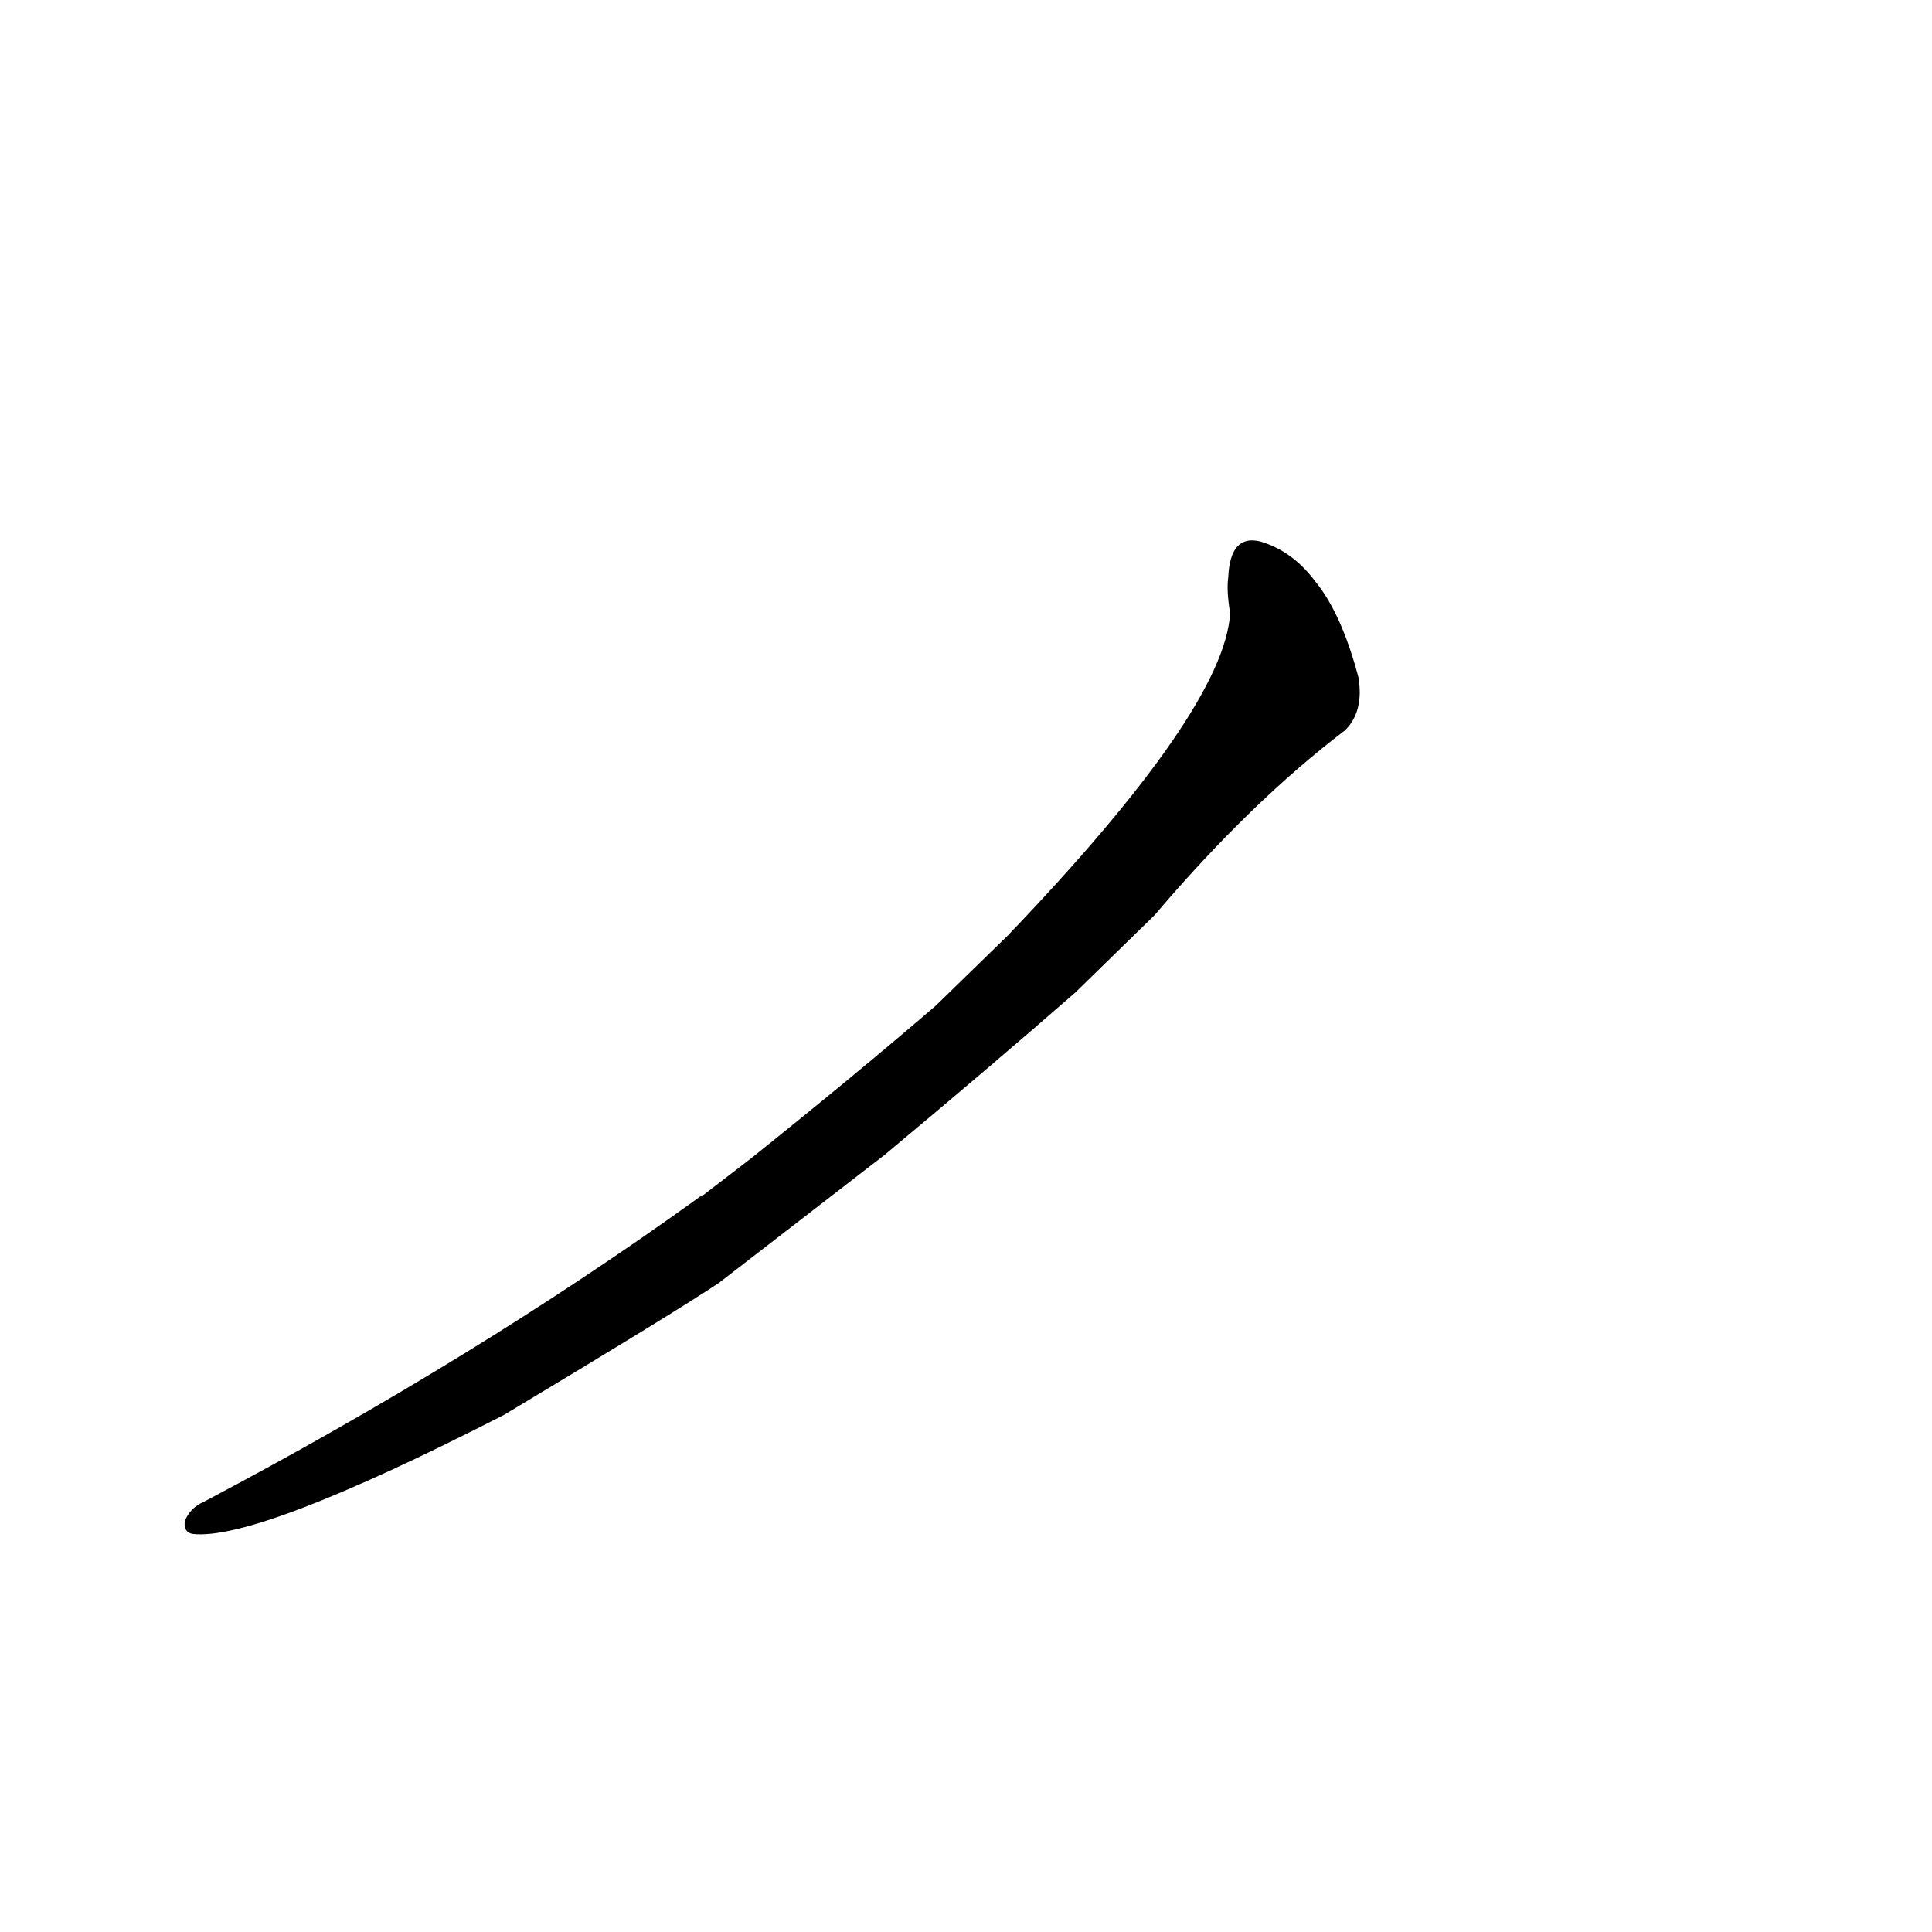 <?xml version='1.0' encoding='utf-8'?>
<svg xmlns="http://www.w3.org/2000/svg" version="1.1" viewBox="0 0 1024 1024"><g transform="scale(1, -1) translate(0, -900)"><path d="M 469 288 Q 523 333 570 374 L 612 415 Q 663 475 713 513 Q 723 523 720 541 Q 711 575 697 592 Q 685 608 668 613 Q 652 617 651 594 Q 650 587 652 575 Q 649 524 534 404 L 496 367 Q 453 330 398 286 L 372 266 Q 371 266 370 265 Q 252 180 108 104 Q 101 101 98 94 Q 97 88 102 87 Q 136 83 267 150 Q 357 204 381 220 L 469 288 Z" fill="black" /></g></svg>